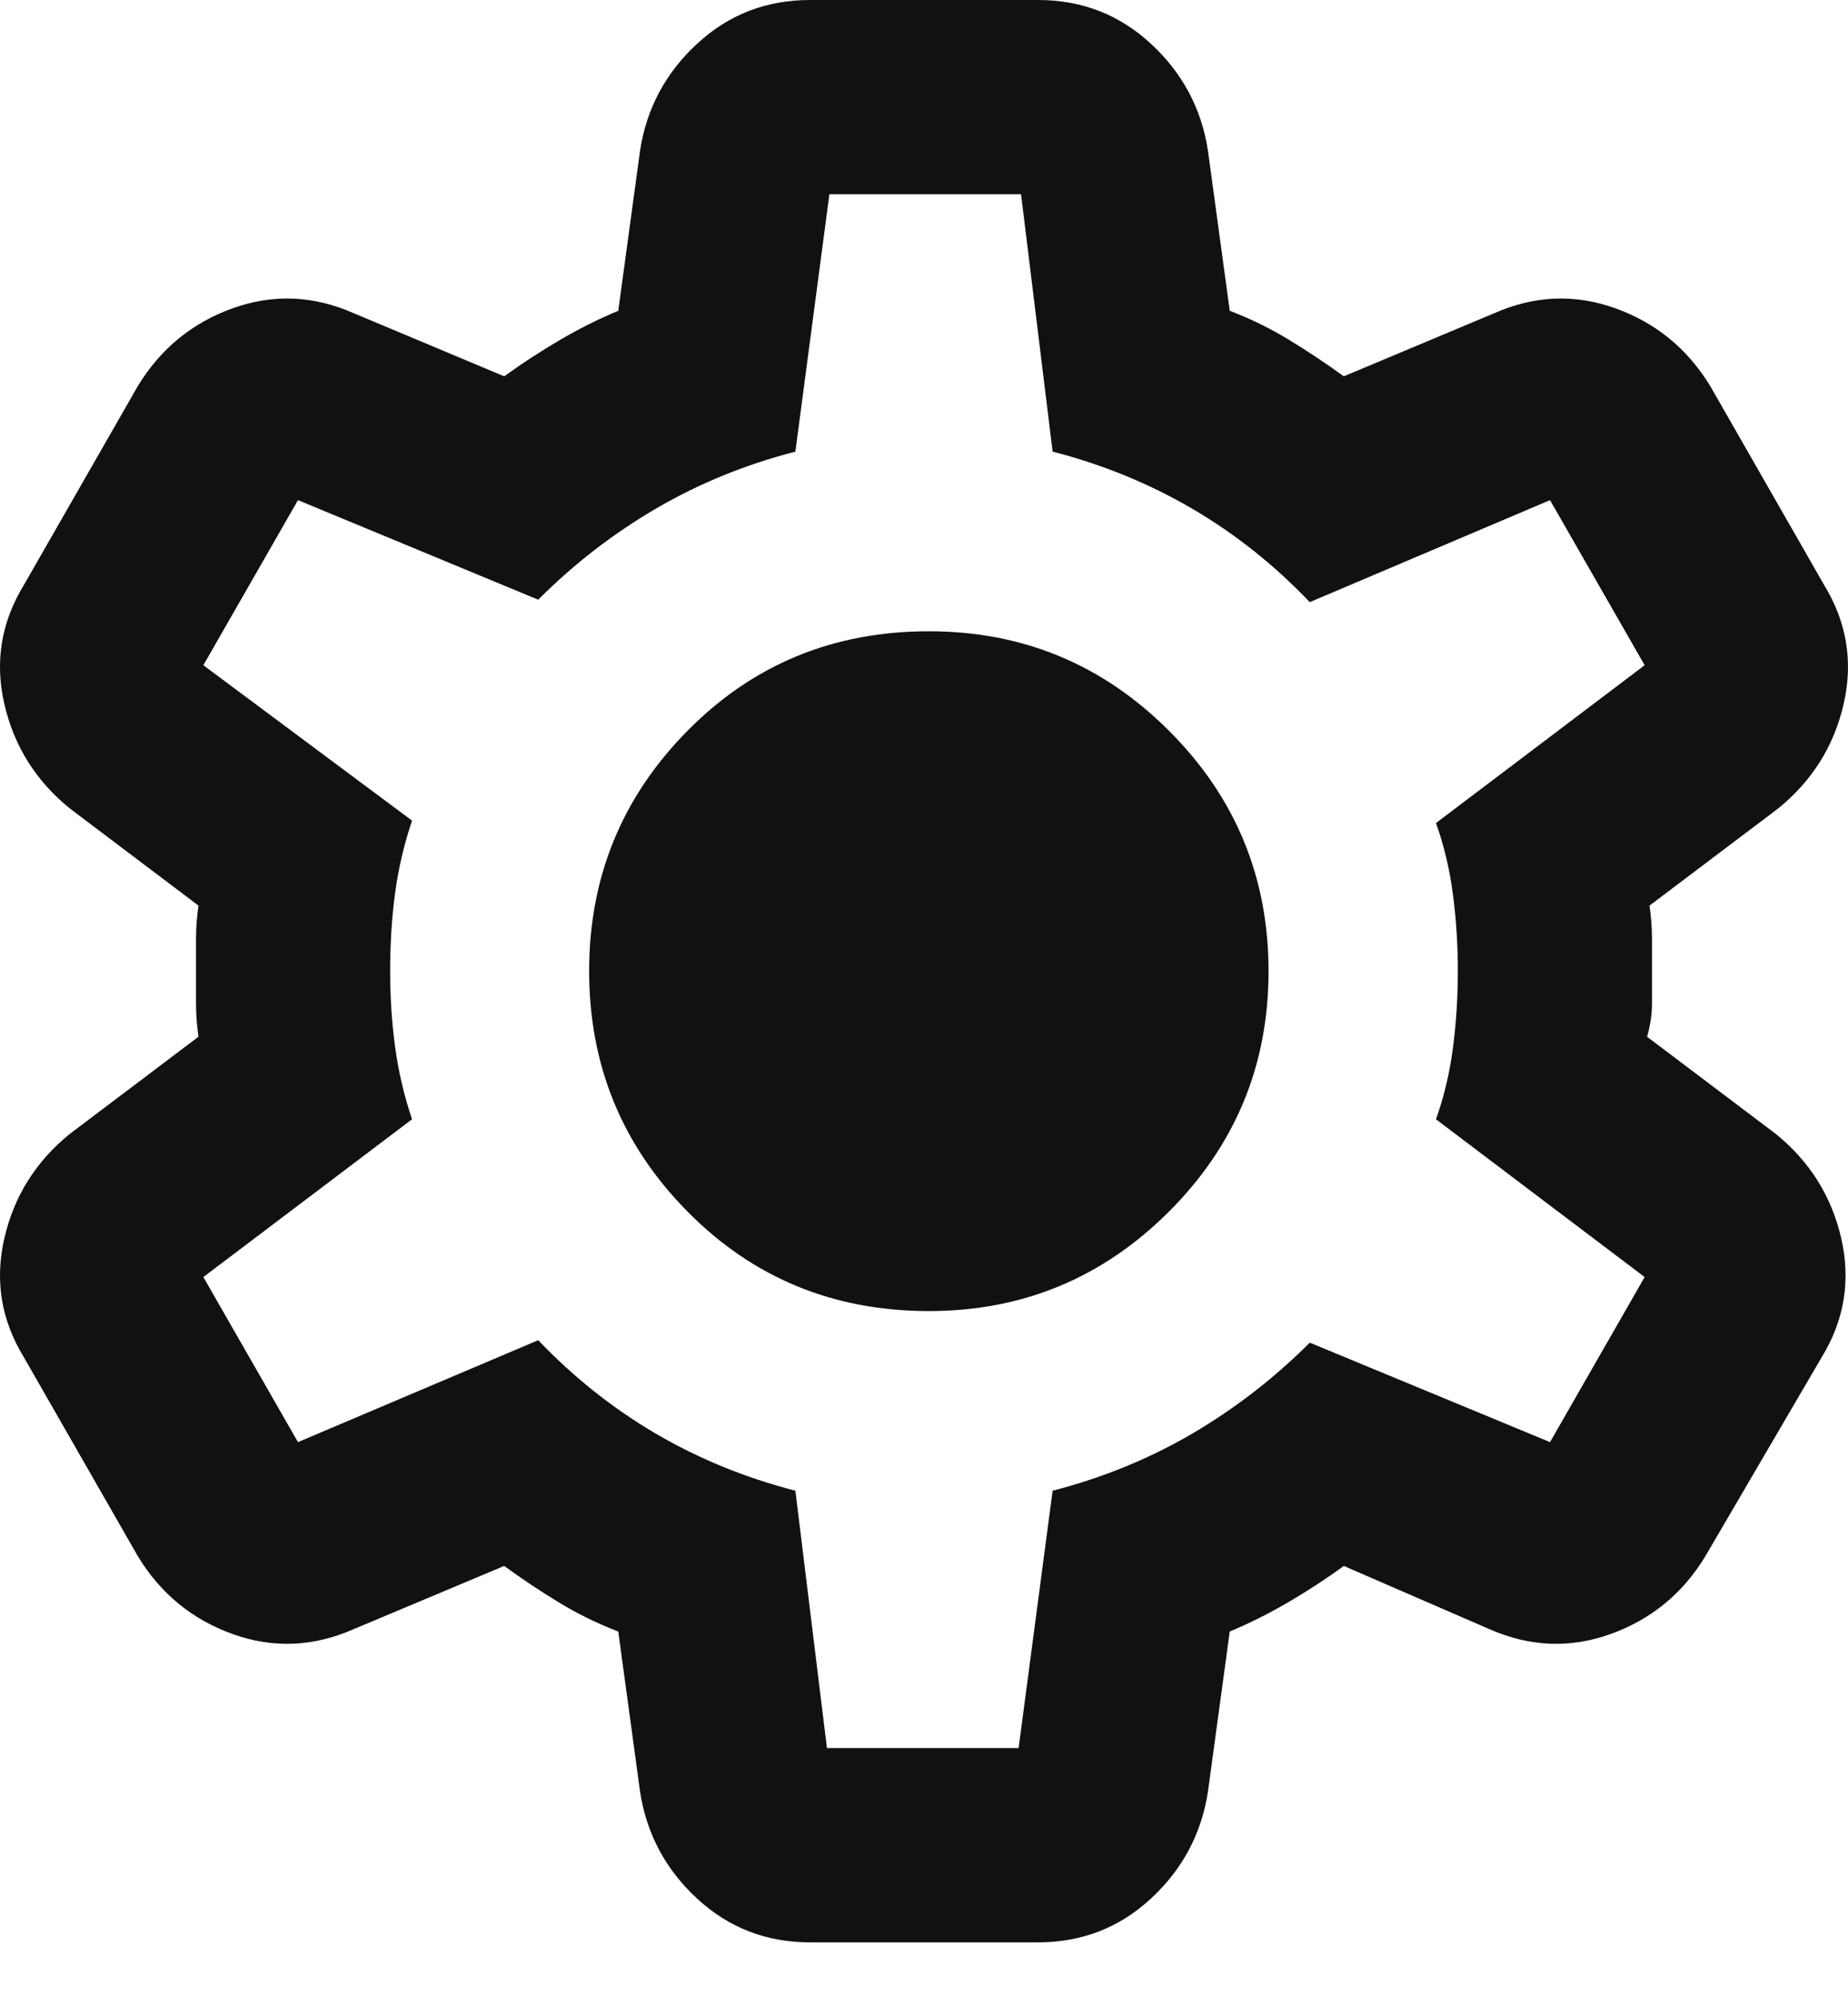 <svg width="25" height="27" viewBox="0 0 25 27" fill="none" xmlns="http://www.w3.org/2000/svg">
<path d="M10.957 26.261C10.366 26.261 9.858 26.064 9.431 25.67C9.004 25.276 8.747 24.794 8.659 24.225L8.364 22.059C8.079 21.949 7.811 21.818 7.56 21.665C7.308 21.512 7.062 21.348 6.821 21.172L4.786 22.026C4.239 22.267 3.692 22.289 3.145 22.092C2.598 21.895 2.171 21.545 1.865 21.041L0.322 18.349C0.015 17.846 -0.072 17.31 0.059 16.741C0.19 16.172 0.486 15.702 0.945 15.33L2.685 14.017C2.663 13.863 2.652 13.716 2.652 13.573V12.687C2.652 12.545 2.663 12.397 2.685 12.244L0.945 10.931C0.486 10.559 0.19 10.088 0.059 9.519C-0.072 8.95 0.015 8.414 0.322 7.911L1.865 5.219C2.171 4.716 2.598 4.366 3.145 4.169C3.692 3.972 4.239 3.994 4.786 4.235L6.821 5.088C7.062 4.913 7.314 4.749 7.576 4.596C7.839 4.442 8.101 4.311 8.364 4.202L8.659 2.035C8.747 1.466 9.004 0.985 9.431 0.591C9.858 0.197 10.366 0 10.957 0H14.043C14.634 0 15.143 0.197 15.569 0.591C15.996 0.985 16.253 1.466 16.341 2.035L16.636 4.202C16.921 4.311 17.189 4.442 17.44 4.596C17.692 4.749 17.938 4.913 18.179 5.088L20.214 4.235C20.761 3.994 21.308 3.972 21.855 4.169C22.402 4.366 22.829 4.716 23.136 5.219L24.678 7.911C24.985 8.414 25.072 8.95 24.941 9.519C24.81 10.088 24.514 10.559 24.055 10.931L22.315 12.244C22.337 12.397 22.348 12.545 22.348 12.687V13.573C22.348 13.716 22.326 13.863 22.282 14.017L24.022 15.33C24.481 15.702 24.777 16.172 24.908 16.741C25.039 17.31 24.952 17.846 24.645 18.349L23.07 21.041C22.764 21.545 22.337 21.895 21.79 22.092C21.243 22.289 20.695 22.267 20.148 22.026L18.179 21.172C17.938 21.348 17.686 21.512 17.424 21.665C17.161 21.818 16.899 21.949 16.636 22.059L16.341 24.225C16.253 24.794 15.996 25.276 15.569 25.67C15.143 26.064 14.634 26.261 14.043 26.261H10.957ZM11.187 23.634H13.78L14.24 20.155C14.918 19.98 15.547 19.723 16.127 19.384C16.707 19.044 17.238 18.634 17.719 18.153L20.969 19.498L22.249 17.266L19.426 15.133C19.536 14.826 19.612 14.504 19.656 14.164C19.7 13.825 19.722 13.48 19.722 13.13C19.722 12.78 19.7 12.435 19.656 12.096C19.612 11.757 19.536 11.434 19.426 11.128L22.249 8.994L20.969 6.762L17.719 8.141C17.238 7.637 16.707 7.216 16.127 6.877C15.547 6.538 14.918 6.281 14.24 6.106L13.813 2.626H11.22L10.76 6.106C10.082 6.281 9.453 6.538 8.873 6.877C8.293 7.216 7.762 7.626 7.281 8.108L4.031 6.762L2.751 8.994L5.574 11.095C5.464 11.423 5.388 11.752 5.344 12.08C5.3 12.408 5.278 12.758 5.278 13.13C5.278 13.48 5.3 13.82 5.344 14.148C5.388 14.476 5.464 14.804 5.574 15.133L2.751 17.266L4.031 19.498L7.281 18.12C7.762 18.623 8.293 19.044 8.873 19.384C9.453 19.723 10.082 19.98 10.76 20.155L11.187 23.634ZM12.566 17.726C13.835 17.726 14.918 17.277 15.815 16.38C16.713 15.483 17.161 14.399 17.161 13.13C17.161 11.861 16.713 10.778 15.815 9.881C14.918 8.983 13.835 8.535 12.566 8.535C11.274 8.535 10.186 8.983 9.3 9.881C8.413 10.778 7.97 11.861 7.97 13.13C7.97 14.399 8.413 15.483 9.3 16.38C10.186 17.277 11.274 17.726 12.566 17.726Z" fill="#111111"/>
</svg>
